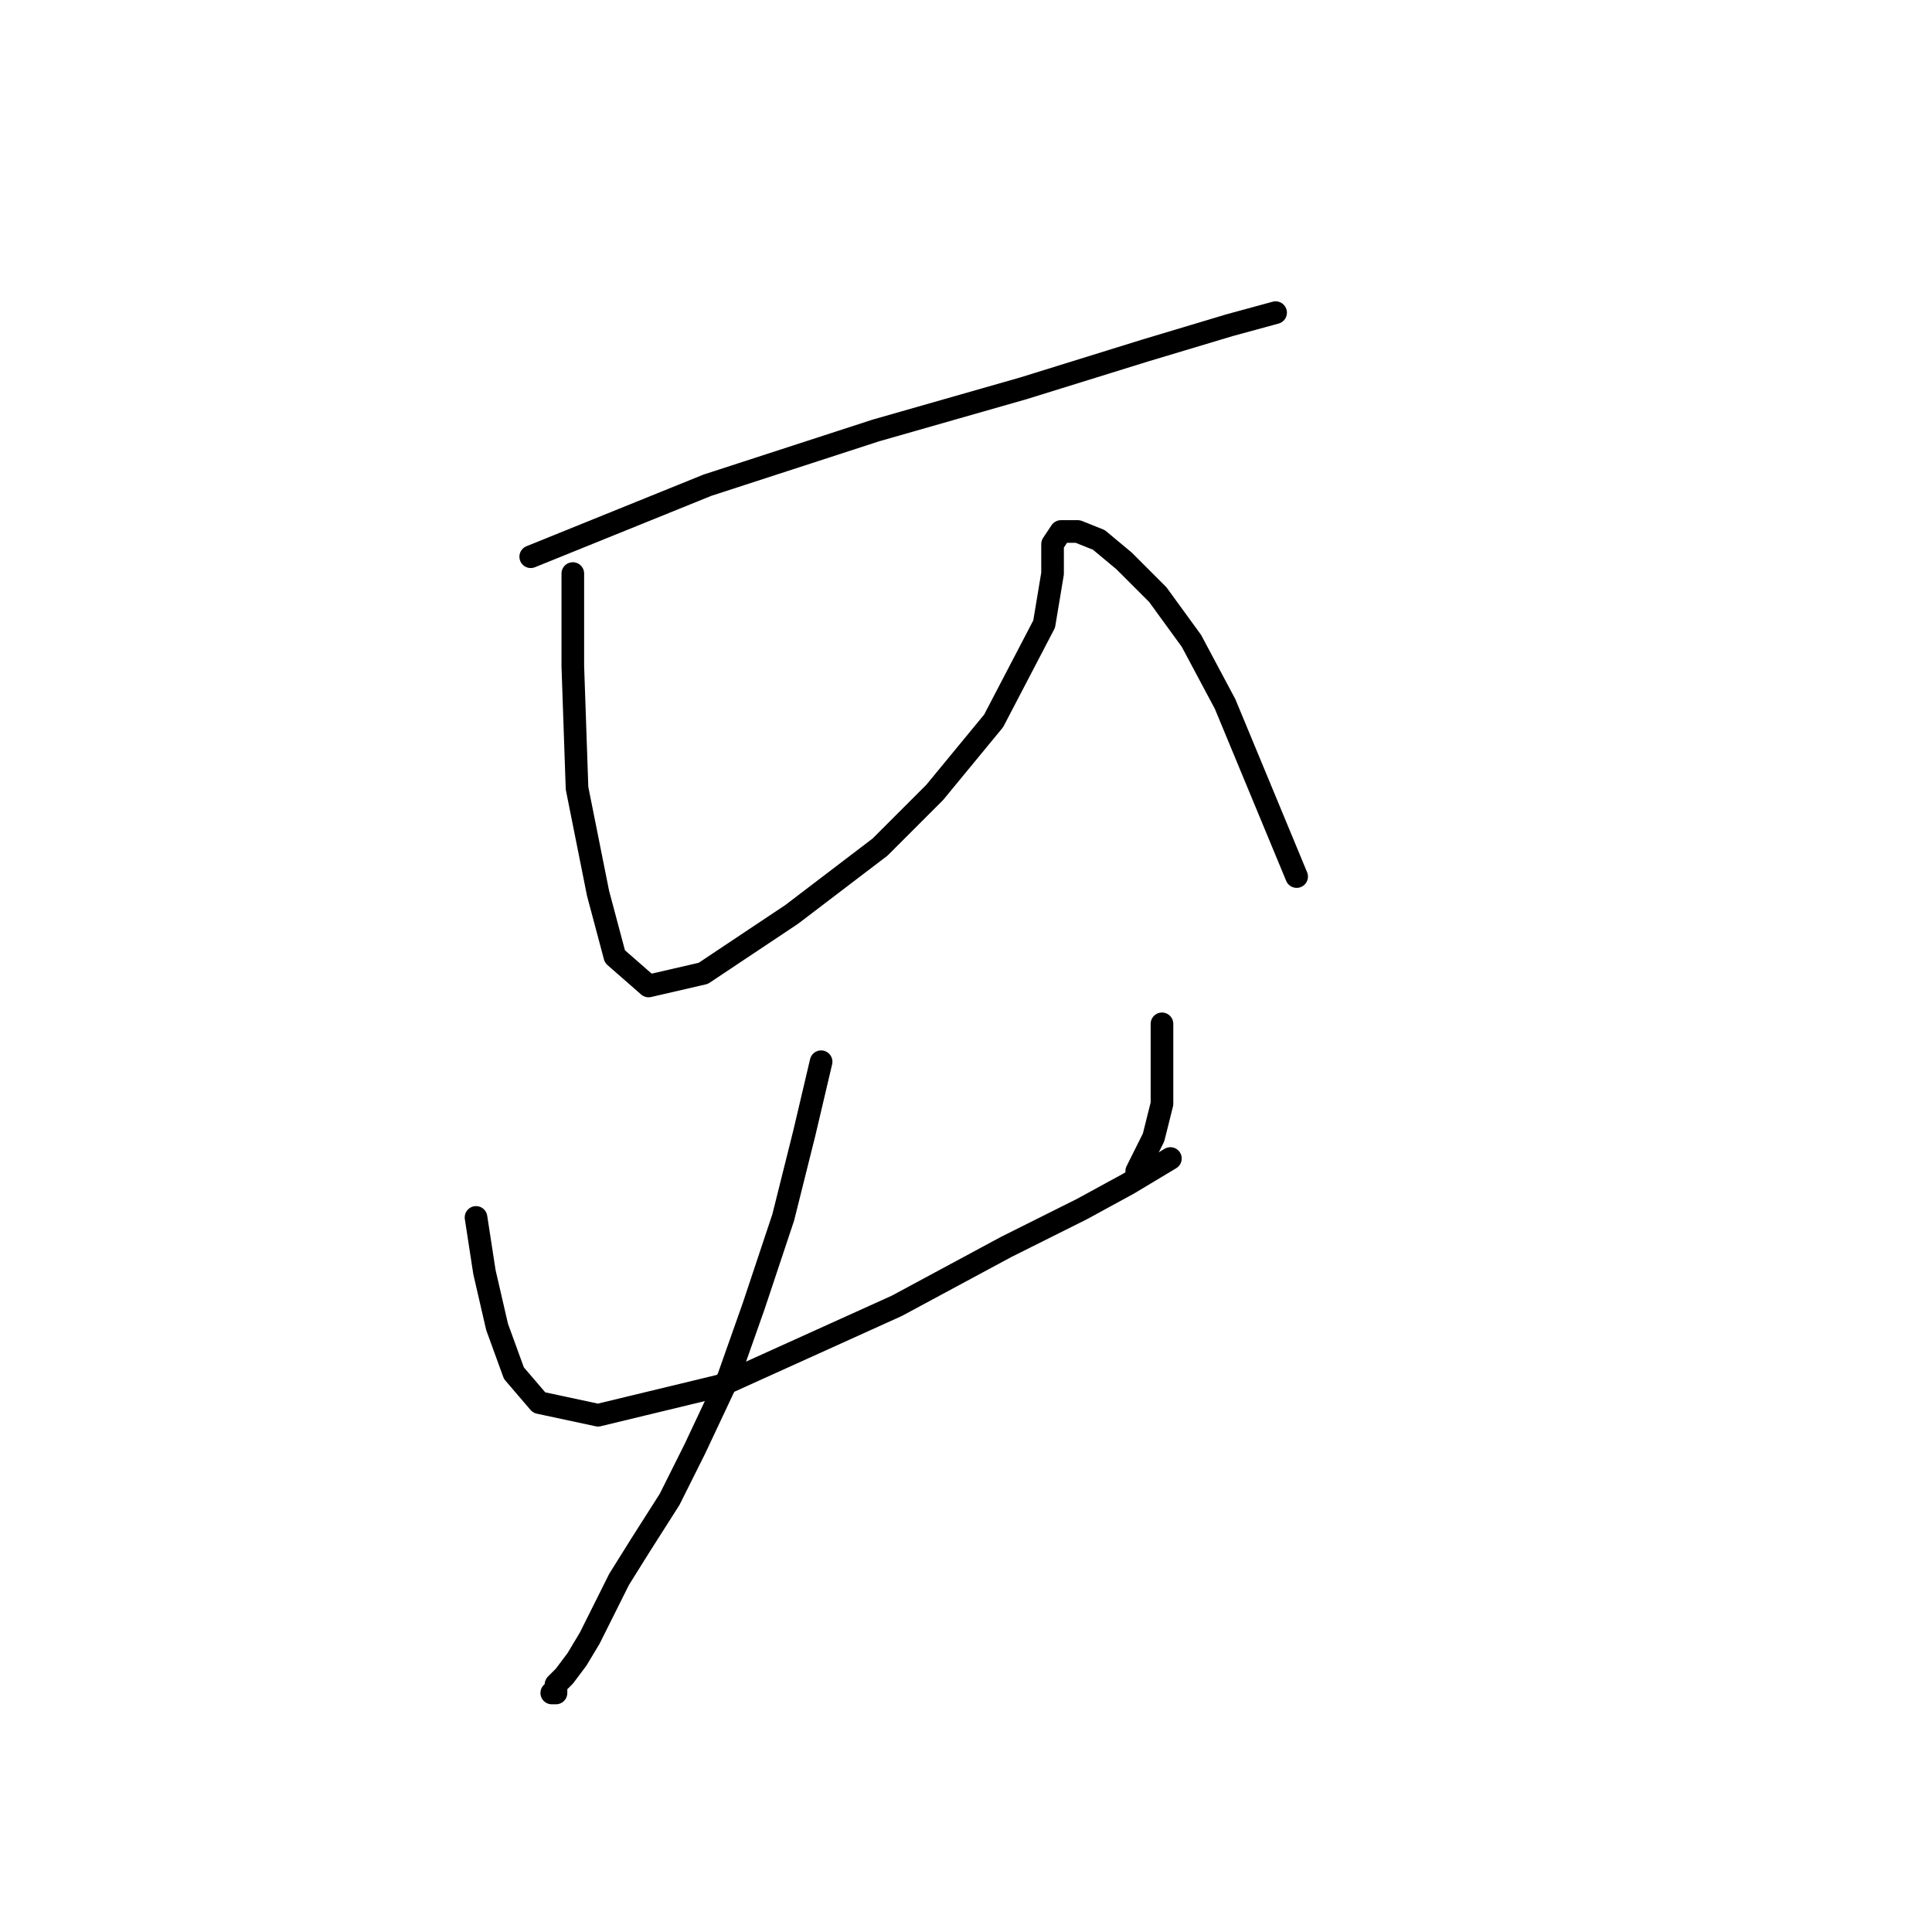 <?xml version="1.0" standalone="no"?>
    <svg width="256" height="256" xmlns="http://www.w3.org/2000/svg" version="1.1">
    <polyline stroke="black" stroke-width="3" stroke-linecap="round" fill="transparent" stroke-linejoin="round" points="70.325 73.769 93.745 64.29 116.05 57.041 135.567 51.465 151.738 46.446 162.89 43.1 169.024 41.427 169.024 41.427 " />
        <polyline stroke="black" stroke-width="3" stroke-linecap="round" fill="transparent" stroke-linejoin="round" points="75.901 76 75.901 88.268 76.459 104.439 79.247 118.379 81.478 126.743 85.939 130.647 93.188 128.974 104.898 121.167 116.608 112.245 123.857 104.996 131.663 95.517 138.355 82.691 139.47 76 139.47 72.097 140.585 70.424 142.816 70.424 145.604 71.539 148.95 74.327 153.411 78.788 157.872 84.922 162.333 93.286 171.812 116.149 171.812 116.149 " />
        <polyline stroke="black" stroke-width="3" stroke-linecap="round" fill="transparent" stroke-linejoin="round" points="63.076 161.316 64.191 168.565 65.864 175.814 68.095 181.948 71.44 185.851 79.247 187.524 95.418 183.621 118.838 173.026 133.336 165.219 143.373 160.201 149.507 156.855 155.083 153.509 155.083 153.509 " />
        <polyline stroke="black" stroke-width="3" stroke-linecap="round" fill="transparent" stroke-linejoin="round" points="153.968 135.665 153.968 140.684 153.968 146.26 152.853 150.721 150.623 155.182 150.623 155.182 " />
        <polyline stroke="black" stroke-width="3" stroke-linecap="round" fill="transparent" stroke-linejoin="round" points="108.801 140.684 106.57 150.163 103.782 161.316 99.879 173.026 96.533 182.505 92.072 191.985 88.727 198.676 84.823 204.81 82.035 209.271 79.805 213.732 78.132 217.078 76.459 219.866 74.786 222.096 73.671 223.212 73.671 224.327 73.113 224.327 73.113 224.327 " />
        </svg>